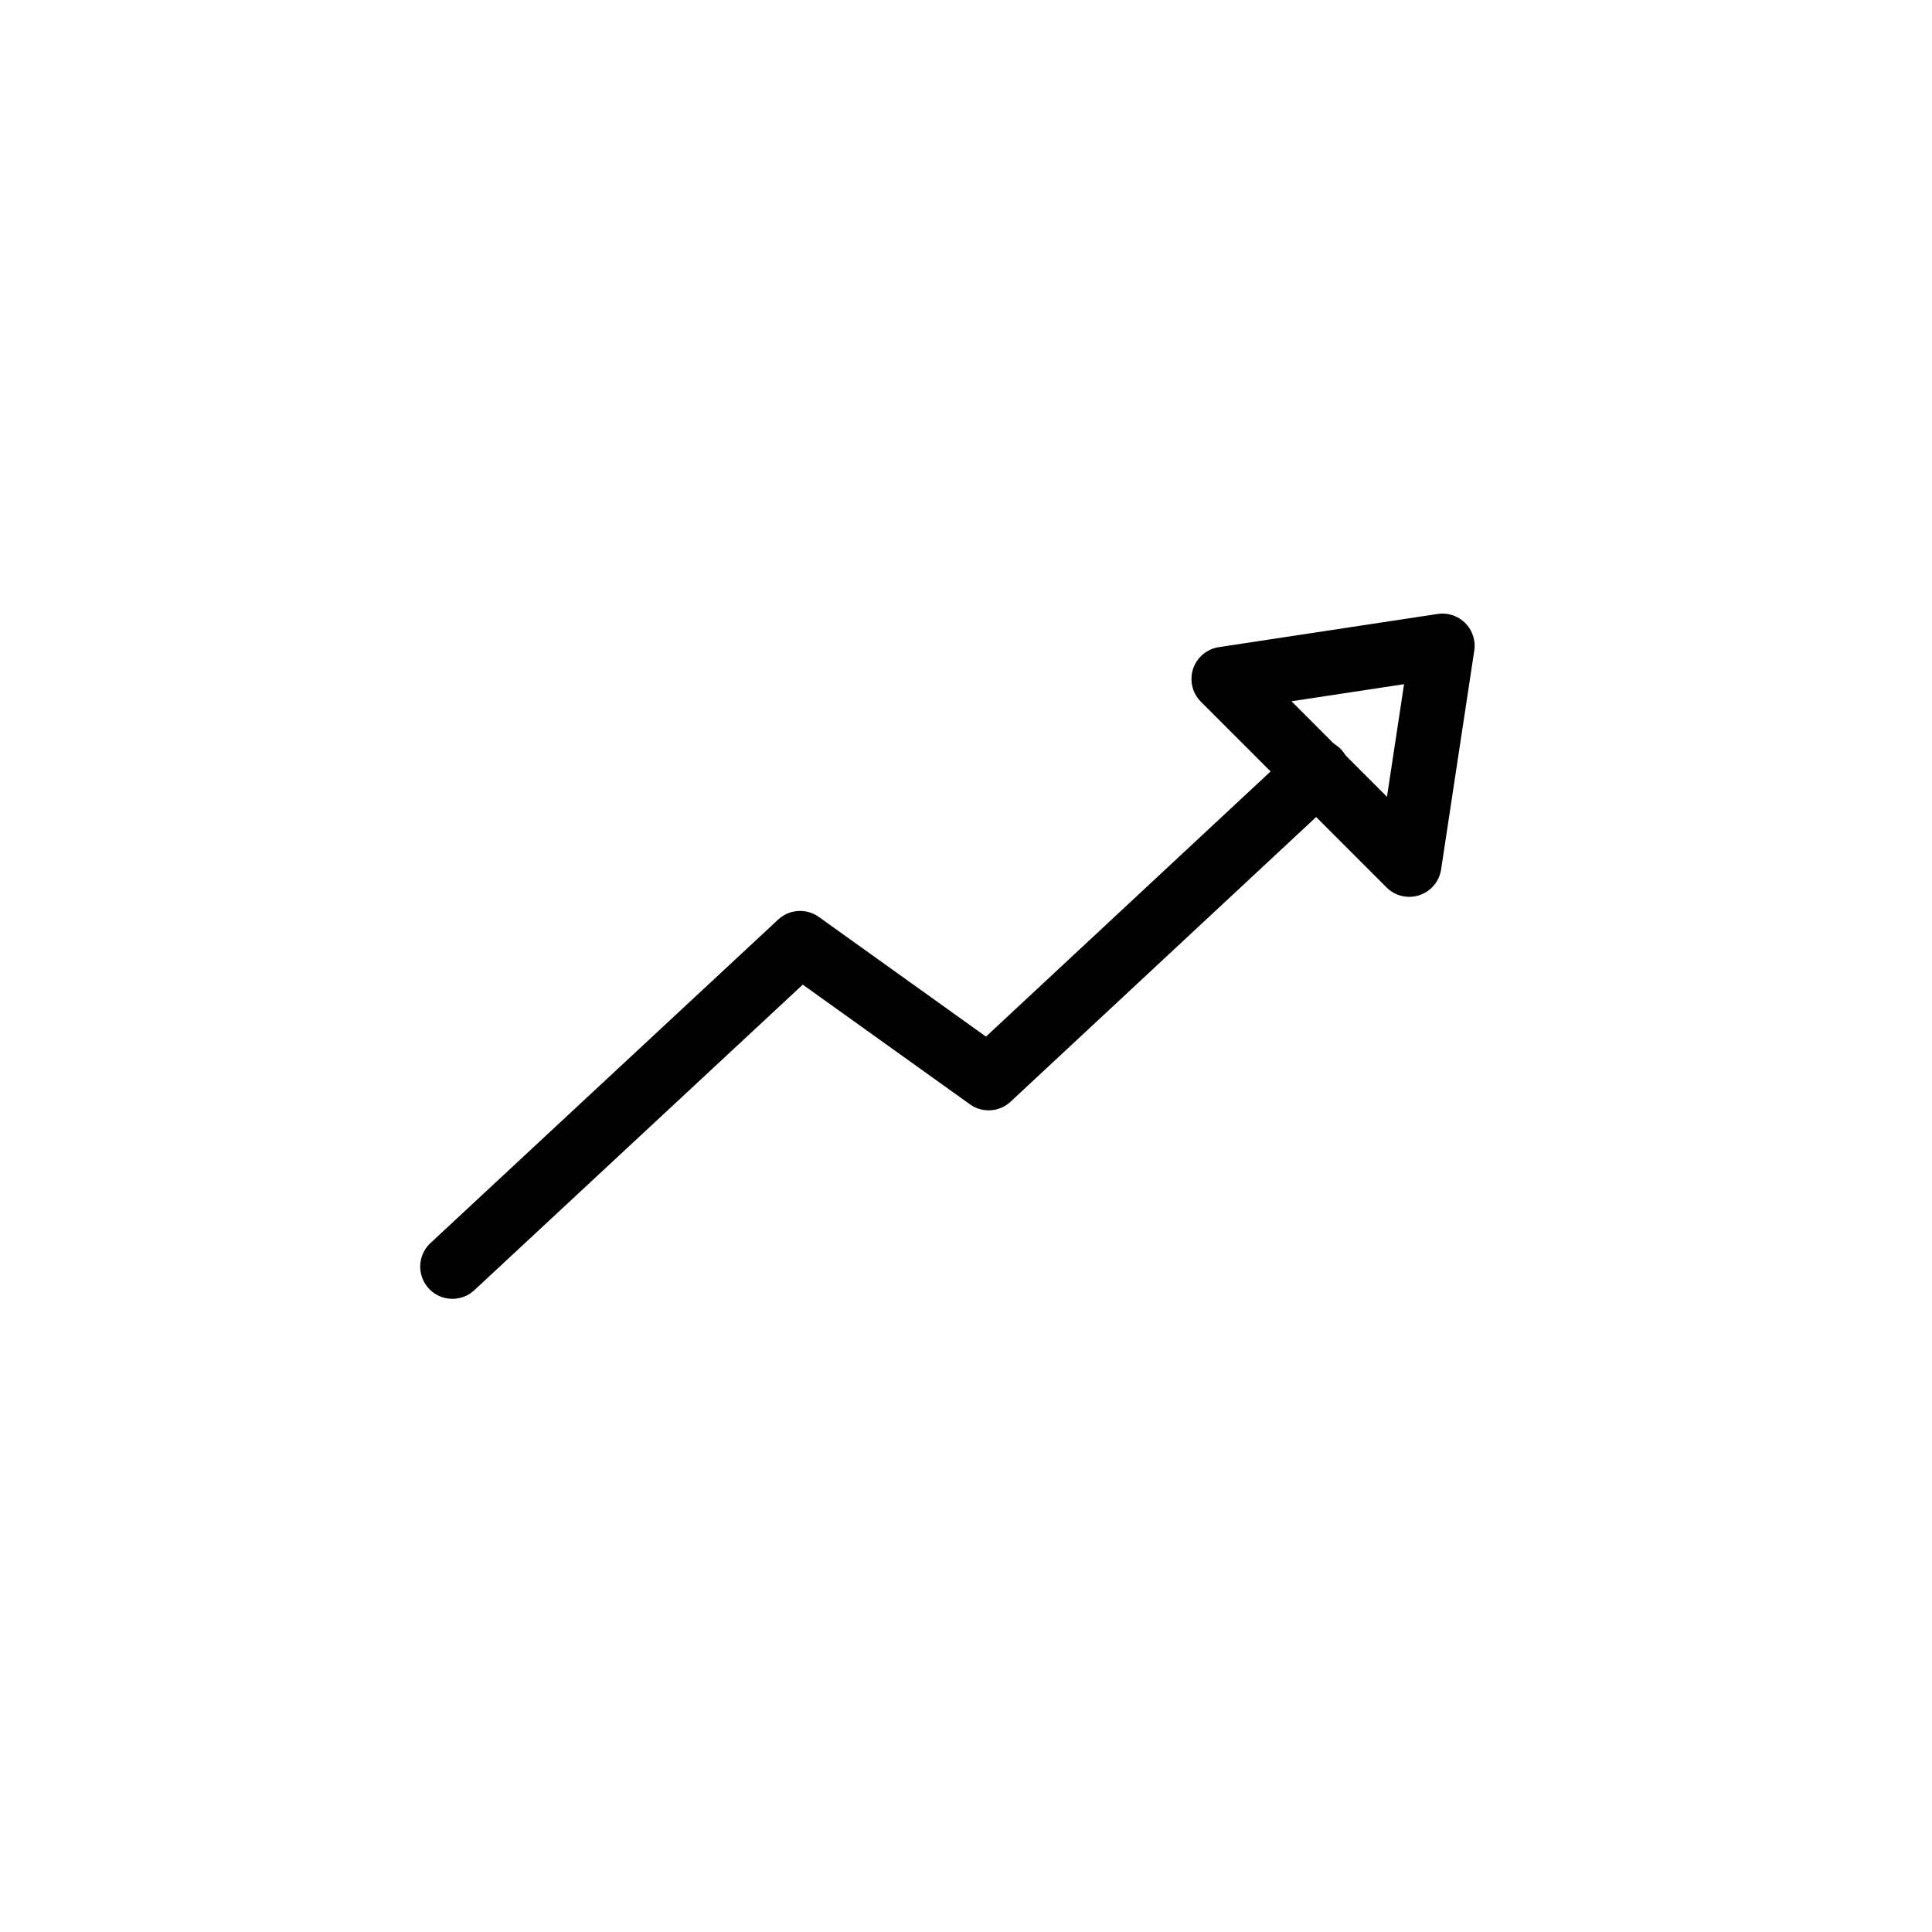 <svg width="30" height="30" viewBox="0 0 30 30" fill="none" xmlns="http://www.w3.org/2000/svg">
<path d="M7.025 19.668L12.424 14.645L15.352 16.741L20.461 11.981" stroke="currentColor" stroke-linecap="round" stroke-linejoin="round"/>
<path d="M22.398 10.028L19.001 10.543L21.883 13.426L22.398 10.028Z" stroke="currentColor" stroke-linecap="round" stroke-linejoin="round"/>
</svg>
